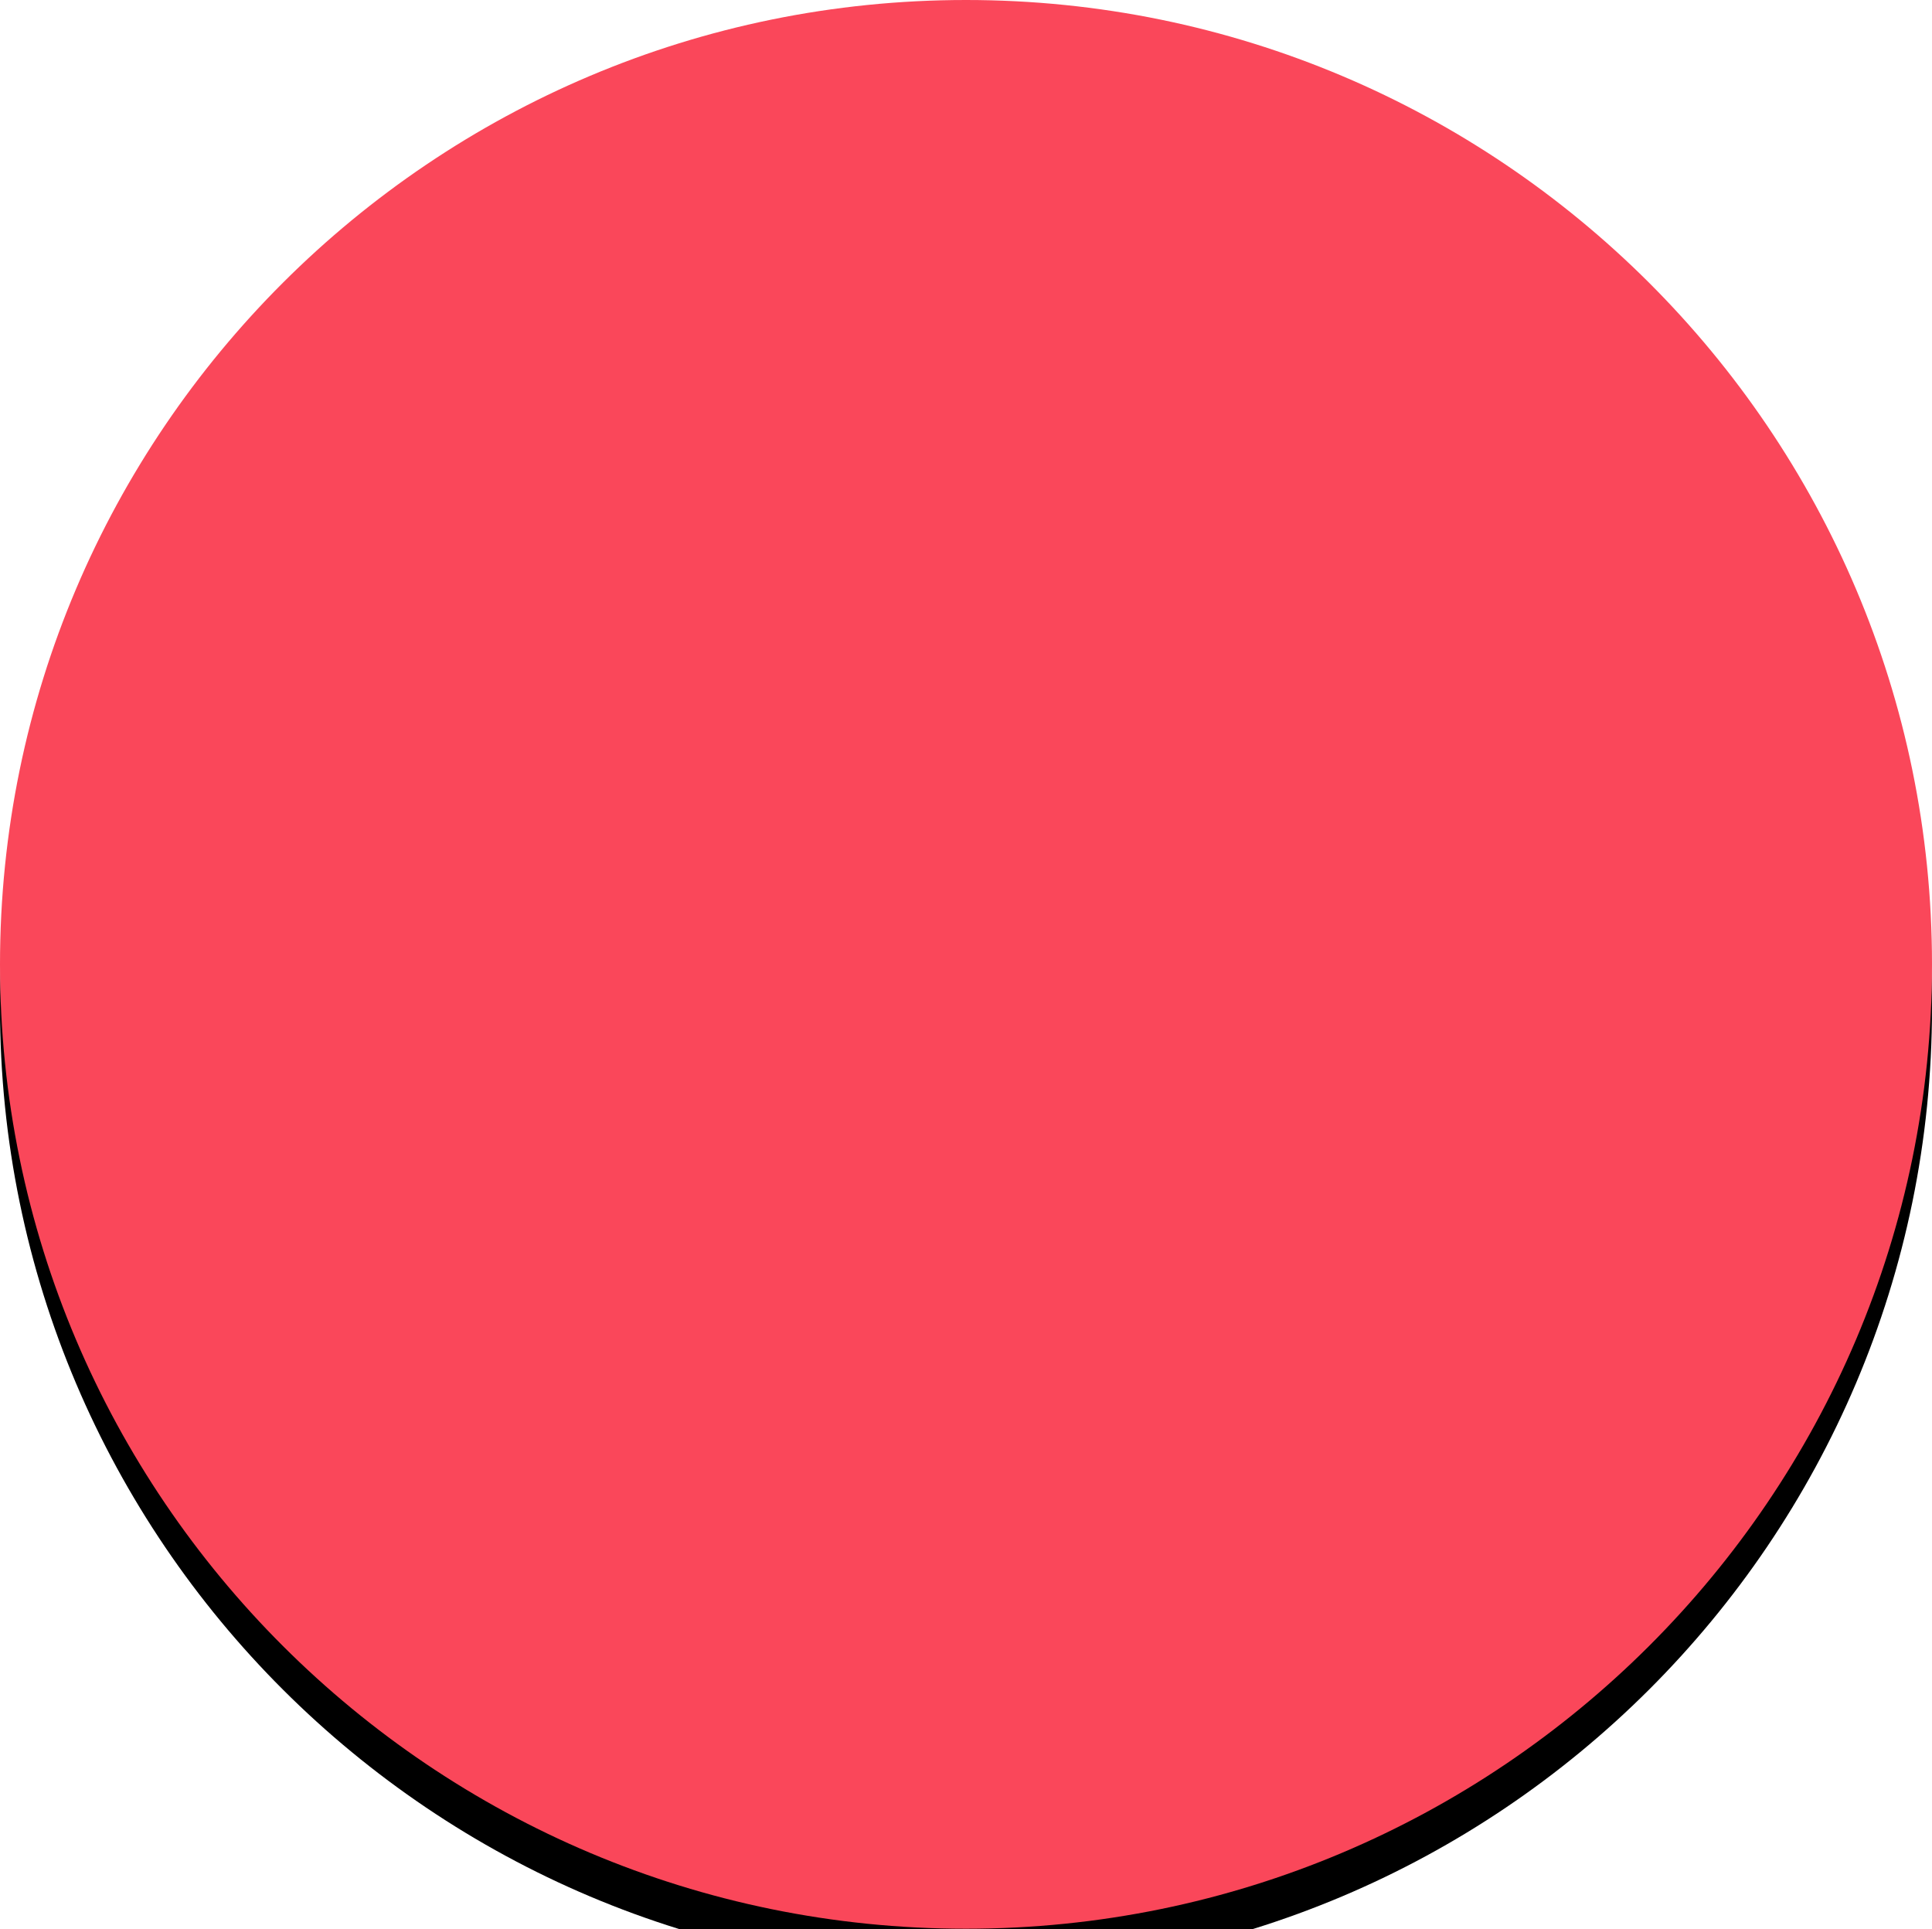 <svg version="1.2" xmlns="http://www.w3.org/2000/svg" xmlns:xlink="http://www.w3.org/1999/xlink" overflow="visible" preserveAspectRatio="none" viewBox="0 0 576 575" width="576" height="575"><g transform="translate(0, 0)"><defs><path id="path-172080701017913211" d="M288 0 C446.952 0 576 128.824 576 287.5 C576 446.176 446.952 575 288 575 C129.048 575 0 446.176 0 287.5 C0 128.824 129.048 0 288 0 Z" vector-effect="non-scaling-stroke"/><filter height="105.391%" id="filter-172080701033414148" width="101.736%" x="-0.868%" y="-0%" vector-effect="non-scaling-stroke"><feFlood flood-opacity="0" result="backgroundFix" vector-effect="non-scaling-stroke"/><feColorMatrix in="SourceAlpha" result="hardAlpha" type="matrix" values="0 0 0 0 0 0 0 0 0 0 0 0 0 0 0 0 0 0 127 0" vector-effect="non-scaling-stroke"/><feOffset dx="0" dy="13" vector-effect="non-scaling-stroke"/><feGaussianBlur stdDeviation="2.167" vector-effect="non-scaling-stroke"/><feColorMatrix in="" result="" type="matrix" values="0 0 0 0 0.98  0 0 0 0 0.278  0 0 0 0 0.353  0 0 0 0.3 0" vector-effect="non-scaling-stroke"/><feBlend in2="backgroundFix" mode="normal" result="shadowOuter_1" vector-effect="non-scaling-stroke"/></filter></defs><g transform="translate(0, 0)"><use xmlns:xlink="http://www.w3.org/1999/xlink" xlink:href="#path-172080701017913211" filter="url(#filter-172080701033414148)" vector-effect="non-scaling-stroke"/><path d="M288 0 C446.952 0 576 128.824 576 287.5 C576 446.176 446.952 575 288 575 C129.048 575 0 446.176 0 287.5 C0 128.824 129.048 0 288 0 Z" style="stroke: rgb(140, 140, 140); stroke-width: 0; stroke-linecap: butt; stroke-linejoin: miter; fill: rgb(250, 71, 90);" vector-effect="non-scaling-stroke"/></g></g></svg>